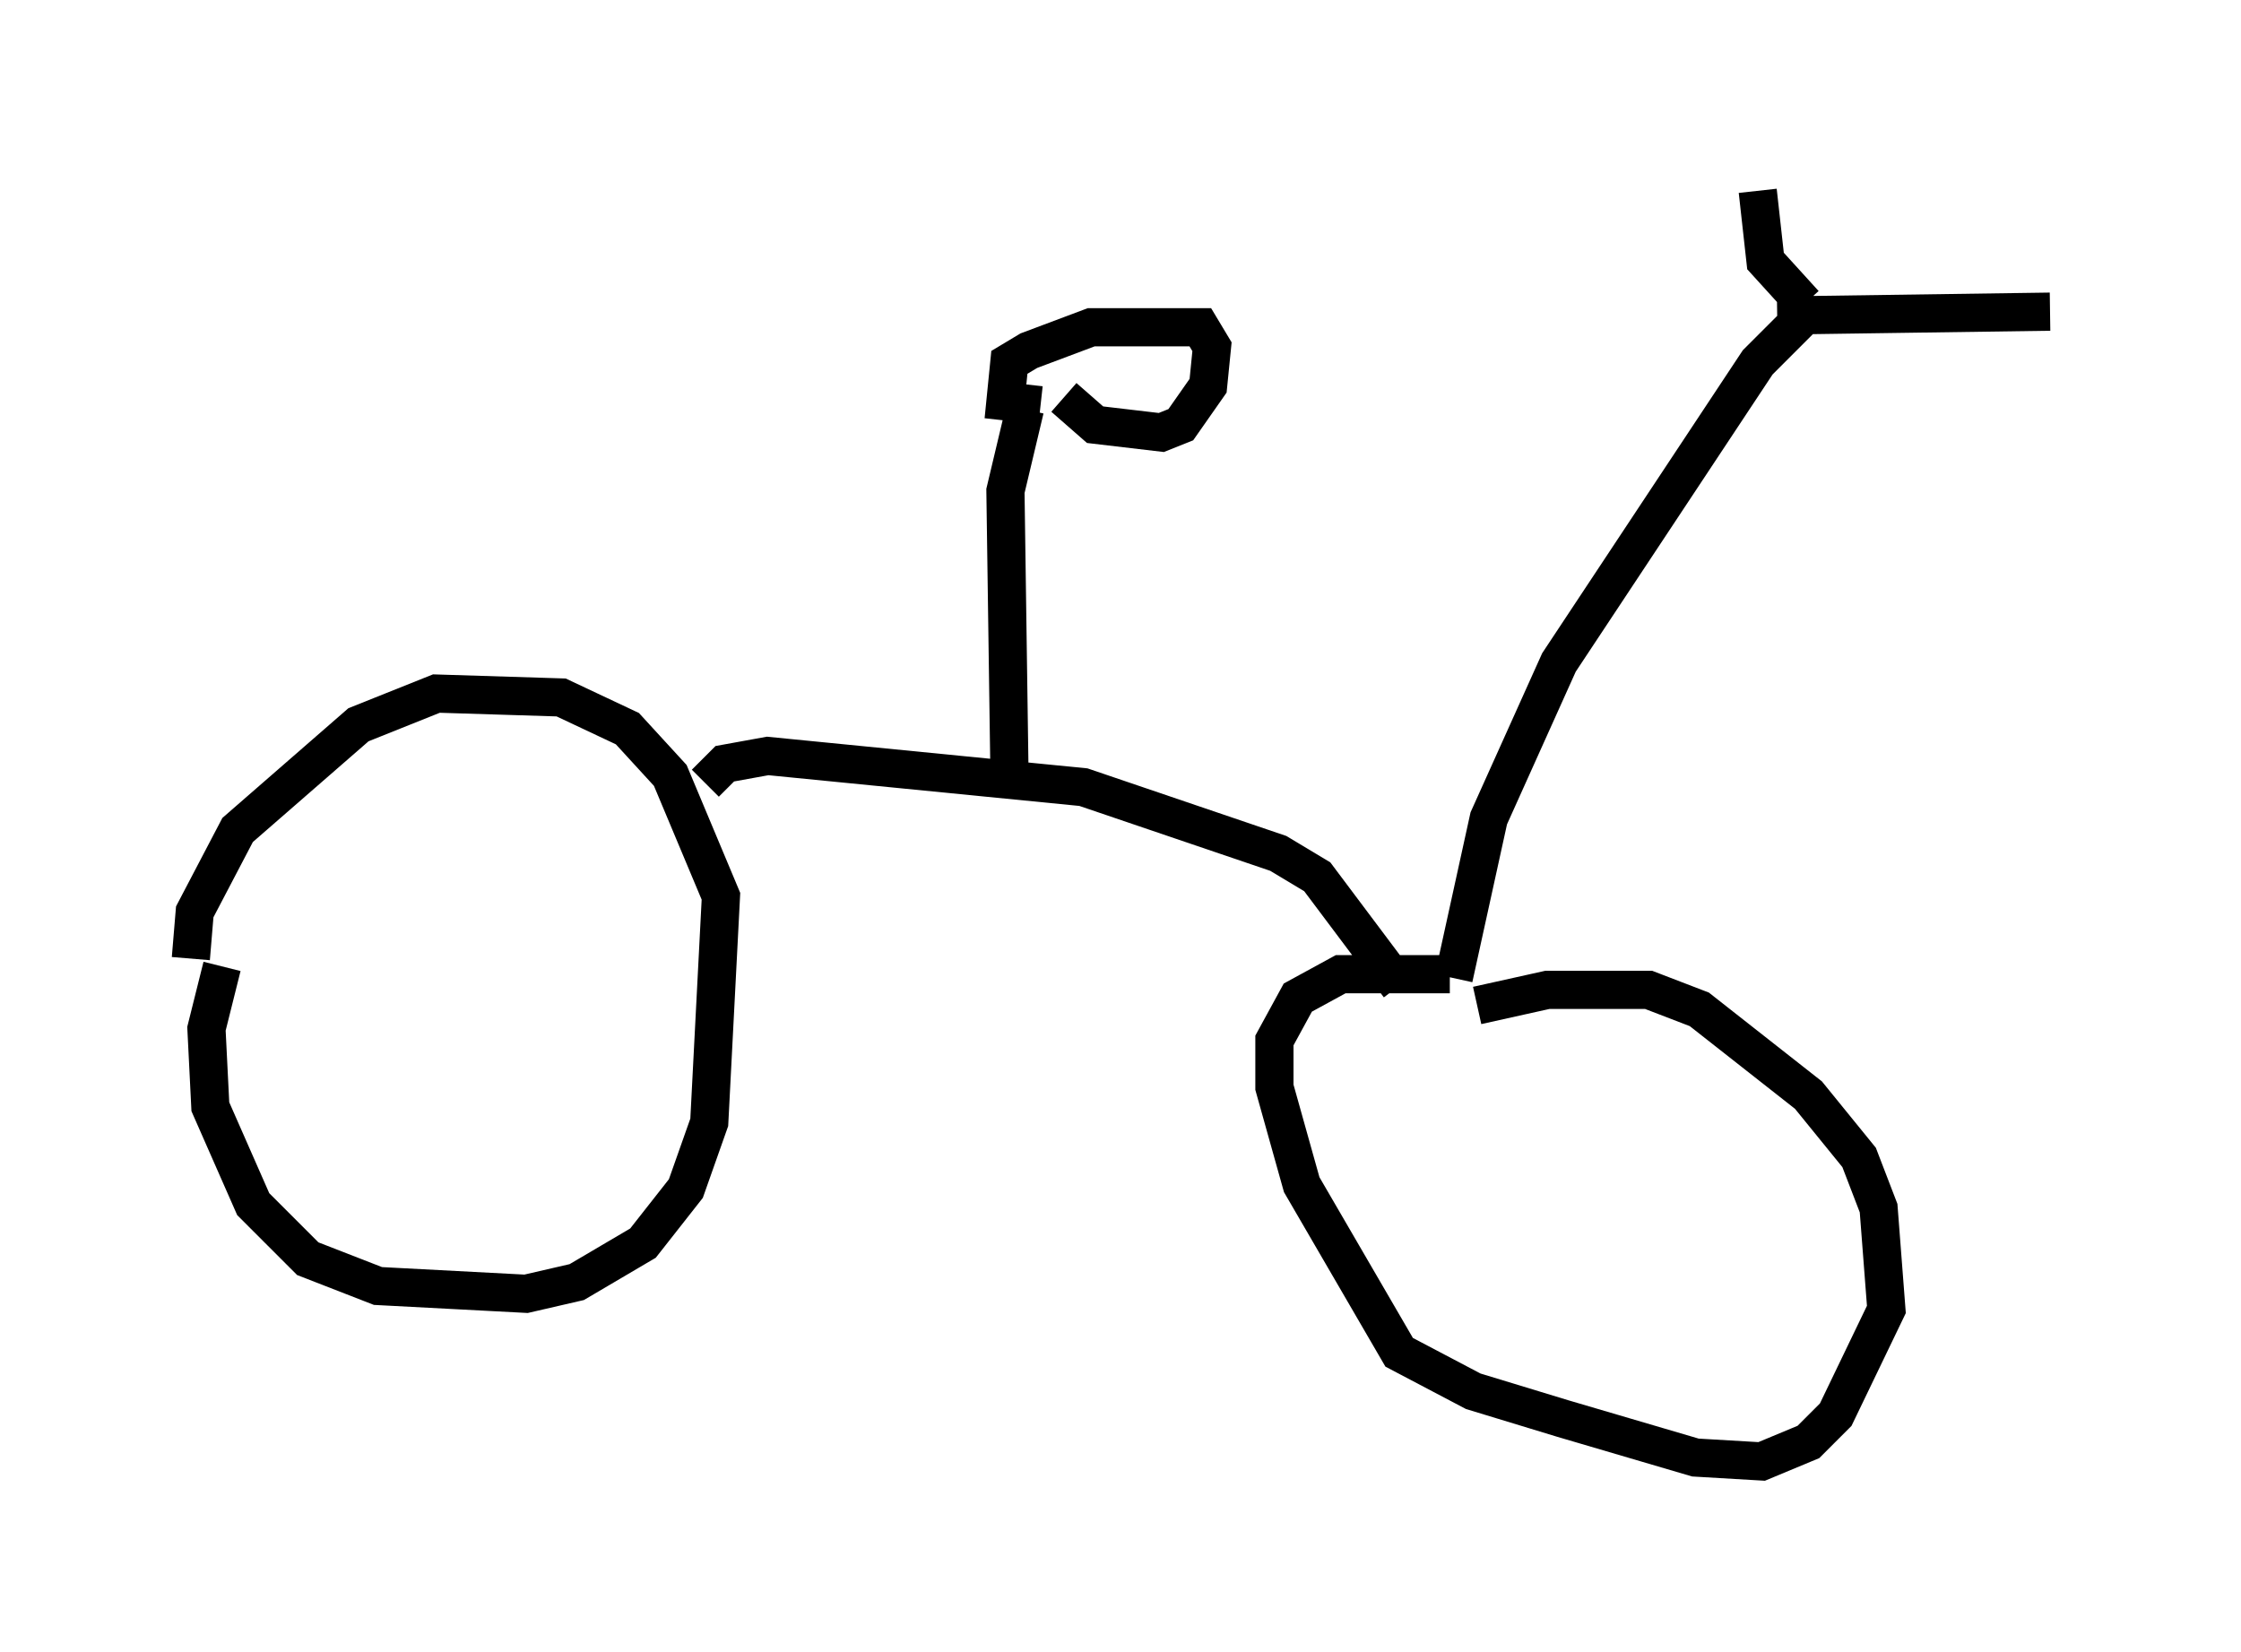 <?xml version="1.0" encoding="utf-8" ?>
<svg baseProfile="full" height="43.28" version="1.1" width="58.694" xmlns="http://www.w3.org/2000/svg" xmlns:ev="http://www.w3.org/2001/xml-events" xmlns:xlink="http://www.w3.org/1999/xlink"><defs /><rect fill="white" height="43.28" width="58.694" x="0" y="0" /><path d="M37.361, 27.05 m1.327, -0.715 l1.838, -0.408 2.654, 0.0 l1.327, 0.51 2.858, 2.246 l1.327, 1.633 0.51, 1.327 l0.204, 2.654 -1.327, 2.756 l-0.715, 0.715 -1.225, 0.51 l-1.735, -0.102 -3.471, -1.021 l-2.348, -0.715 -1.94, -1.021 l-2.552, -4.39 -0.715, -2.552 l0.0, -1.225 0.613, -1.123 l1.123, -0.613 2.858, 0.0 m-32.157, -0.204 l-0.408, 1.633 0.102, 2.042 l1.123, 2.552 1.429, 1.429 l1.838, 0.715 3.879, 0.204 l1.327, -0.306 1.735, -1.021 l1.123, -1.429 0.613, -1.735 l0.306, -5.921 -1.327, -3.165 l-1.123, -1.225 -1.735, -0.817 l-3.267, -0.102 -2.042, 0.817 l-3.165, 2.756 -1.123, 2.144 l-0.102, 1.225 m13.475, -4.594 l0.51, -0.51 1.123, -0.204 l8.269, 0.817 5.104, 1.735 l1.021, 0.613 2.144, 2.858 m1.429, -0.204 l0.919, -4.185 1.838, -4.083 l5.206, -7.861 1.327, -1.327 m-0.102, -0.204 l-1.021, -1.123 -0.204, -1.838 m0.51, 3.267 l7.146, -0.102 m-27.257, 11.842 l-0.102, -7.146 0.51, -2.144 m1.021, -0.306 l0.817, 0.715 1.735, 0.204 l0.51, -0.204 0.715, -1.021 l0.102, -1.021 -0.306, -0.51 l-2.858, 0.0 -1.633, 0.613 l-0.51, 0.306 -0.102, 1.021 l0.919, 0.102 " fill="none" stroke="black" stroke-width="1" /></svg>